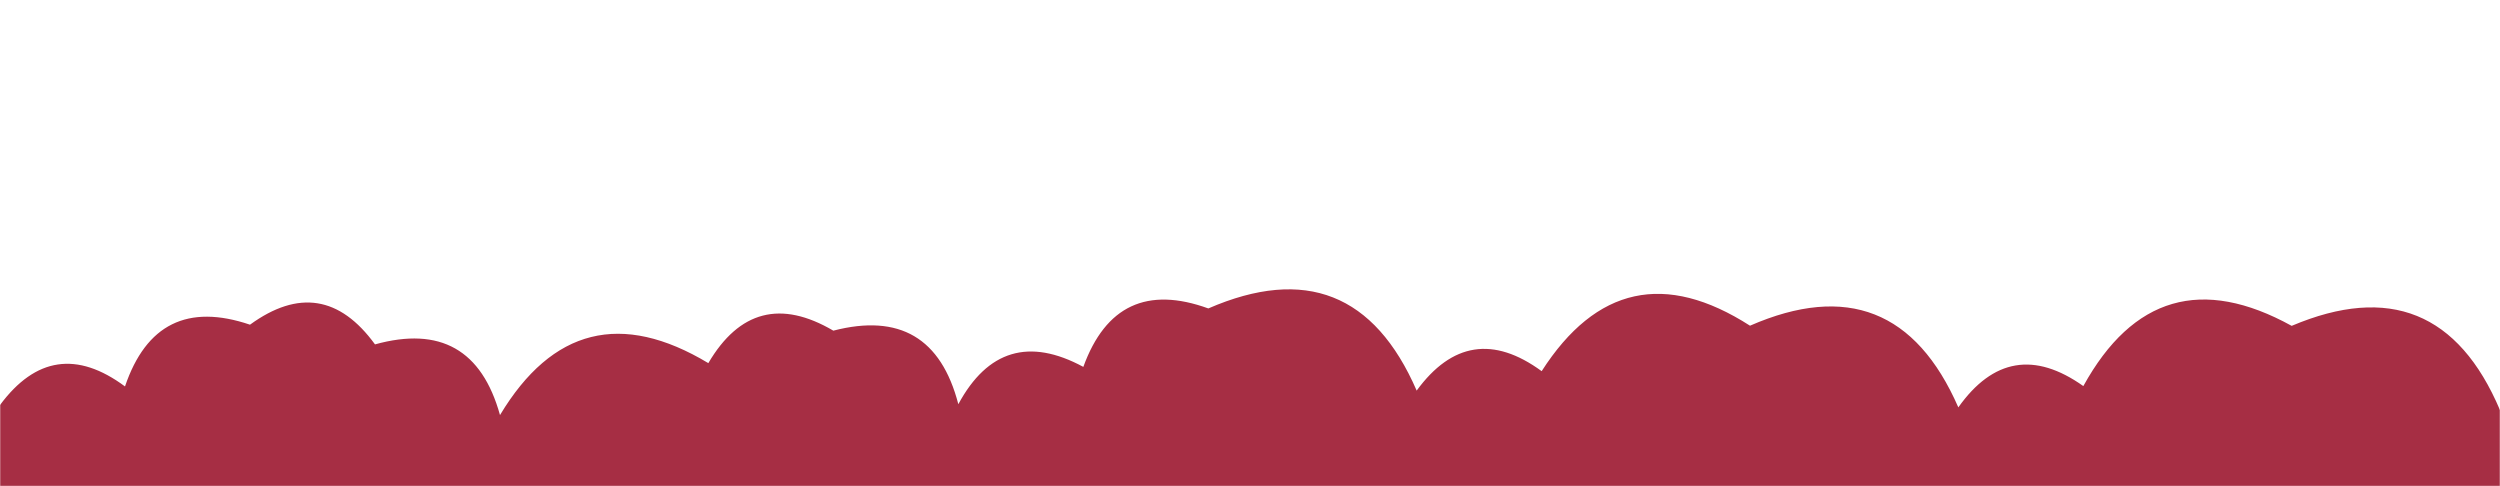 ﻿<svg xmlns="http://www.w3.org/2000/svg" version="1.1" xmlns:xlink="http://www.w3.org/1999/xlink" xmlns:svgjs="http://svgjs.com/svgjs" width="1440" height="280" preserveAspectRatio="none" viewBox="0 0 1440 280">
	<g mask="url(&quot;#SvgjsMask1291&quot;)" fill="none">
		<path d="M1512 280L0 280 L0 233.3Q30.64 191.94, 72 222.59Q90.22 168.81, 144 187.02Q185.67 156.69, 216 198.37Q272.36 182.73, 288 239.08Q333.04 164.12, 408 209.16Q434.65 163.81, 480 190.46Q537.18 175.64, 552 232.82Q577.25 186.07, 624 211.33Q643.16 158.5, 696 177.66Q779.66 141.32, 816 224.99Q846.4 183.39, 888 213.79Q934.9 140.69, 1008 187.6Q1091.53 151.13, 1128 234.65Q1157.87 192.51, 1200 222.38Q1242.65 145.03, 1320 187.69Q1404.28 151.97, 1440 236.25Q1466.55 190.8, 1512 217.34z" fill="rgba(166, 46, 68, 1)"></path>
	</g>
	<defs>
		<mask id="SvgjsMask1291">
			<rect width="1440" height="280" fill="#ffffff"></rect>
		</mask>
	</defs>
</svg>